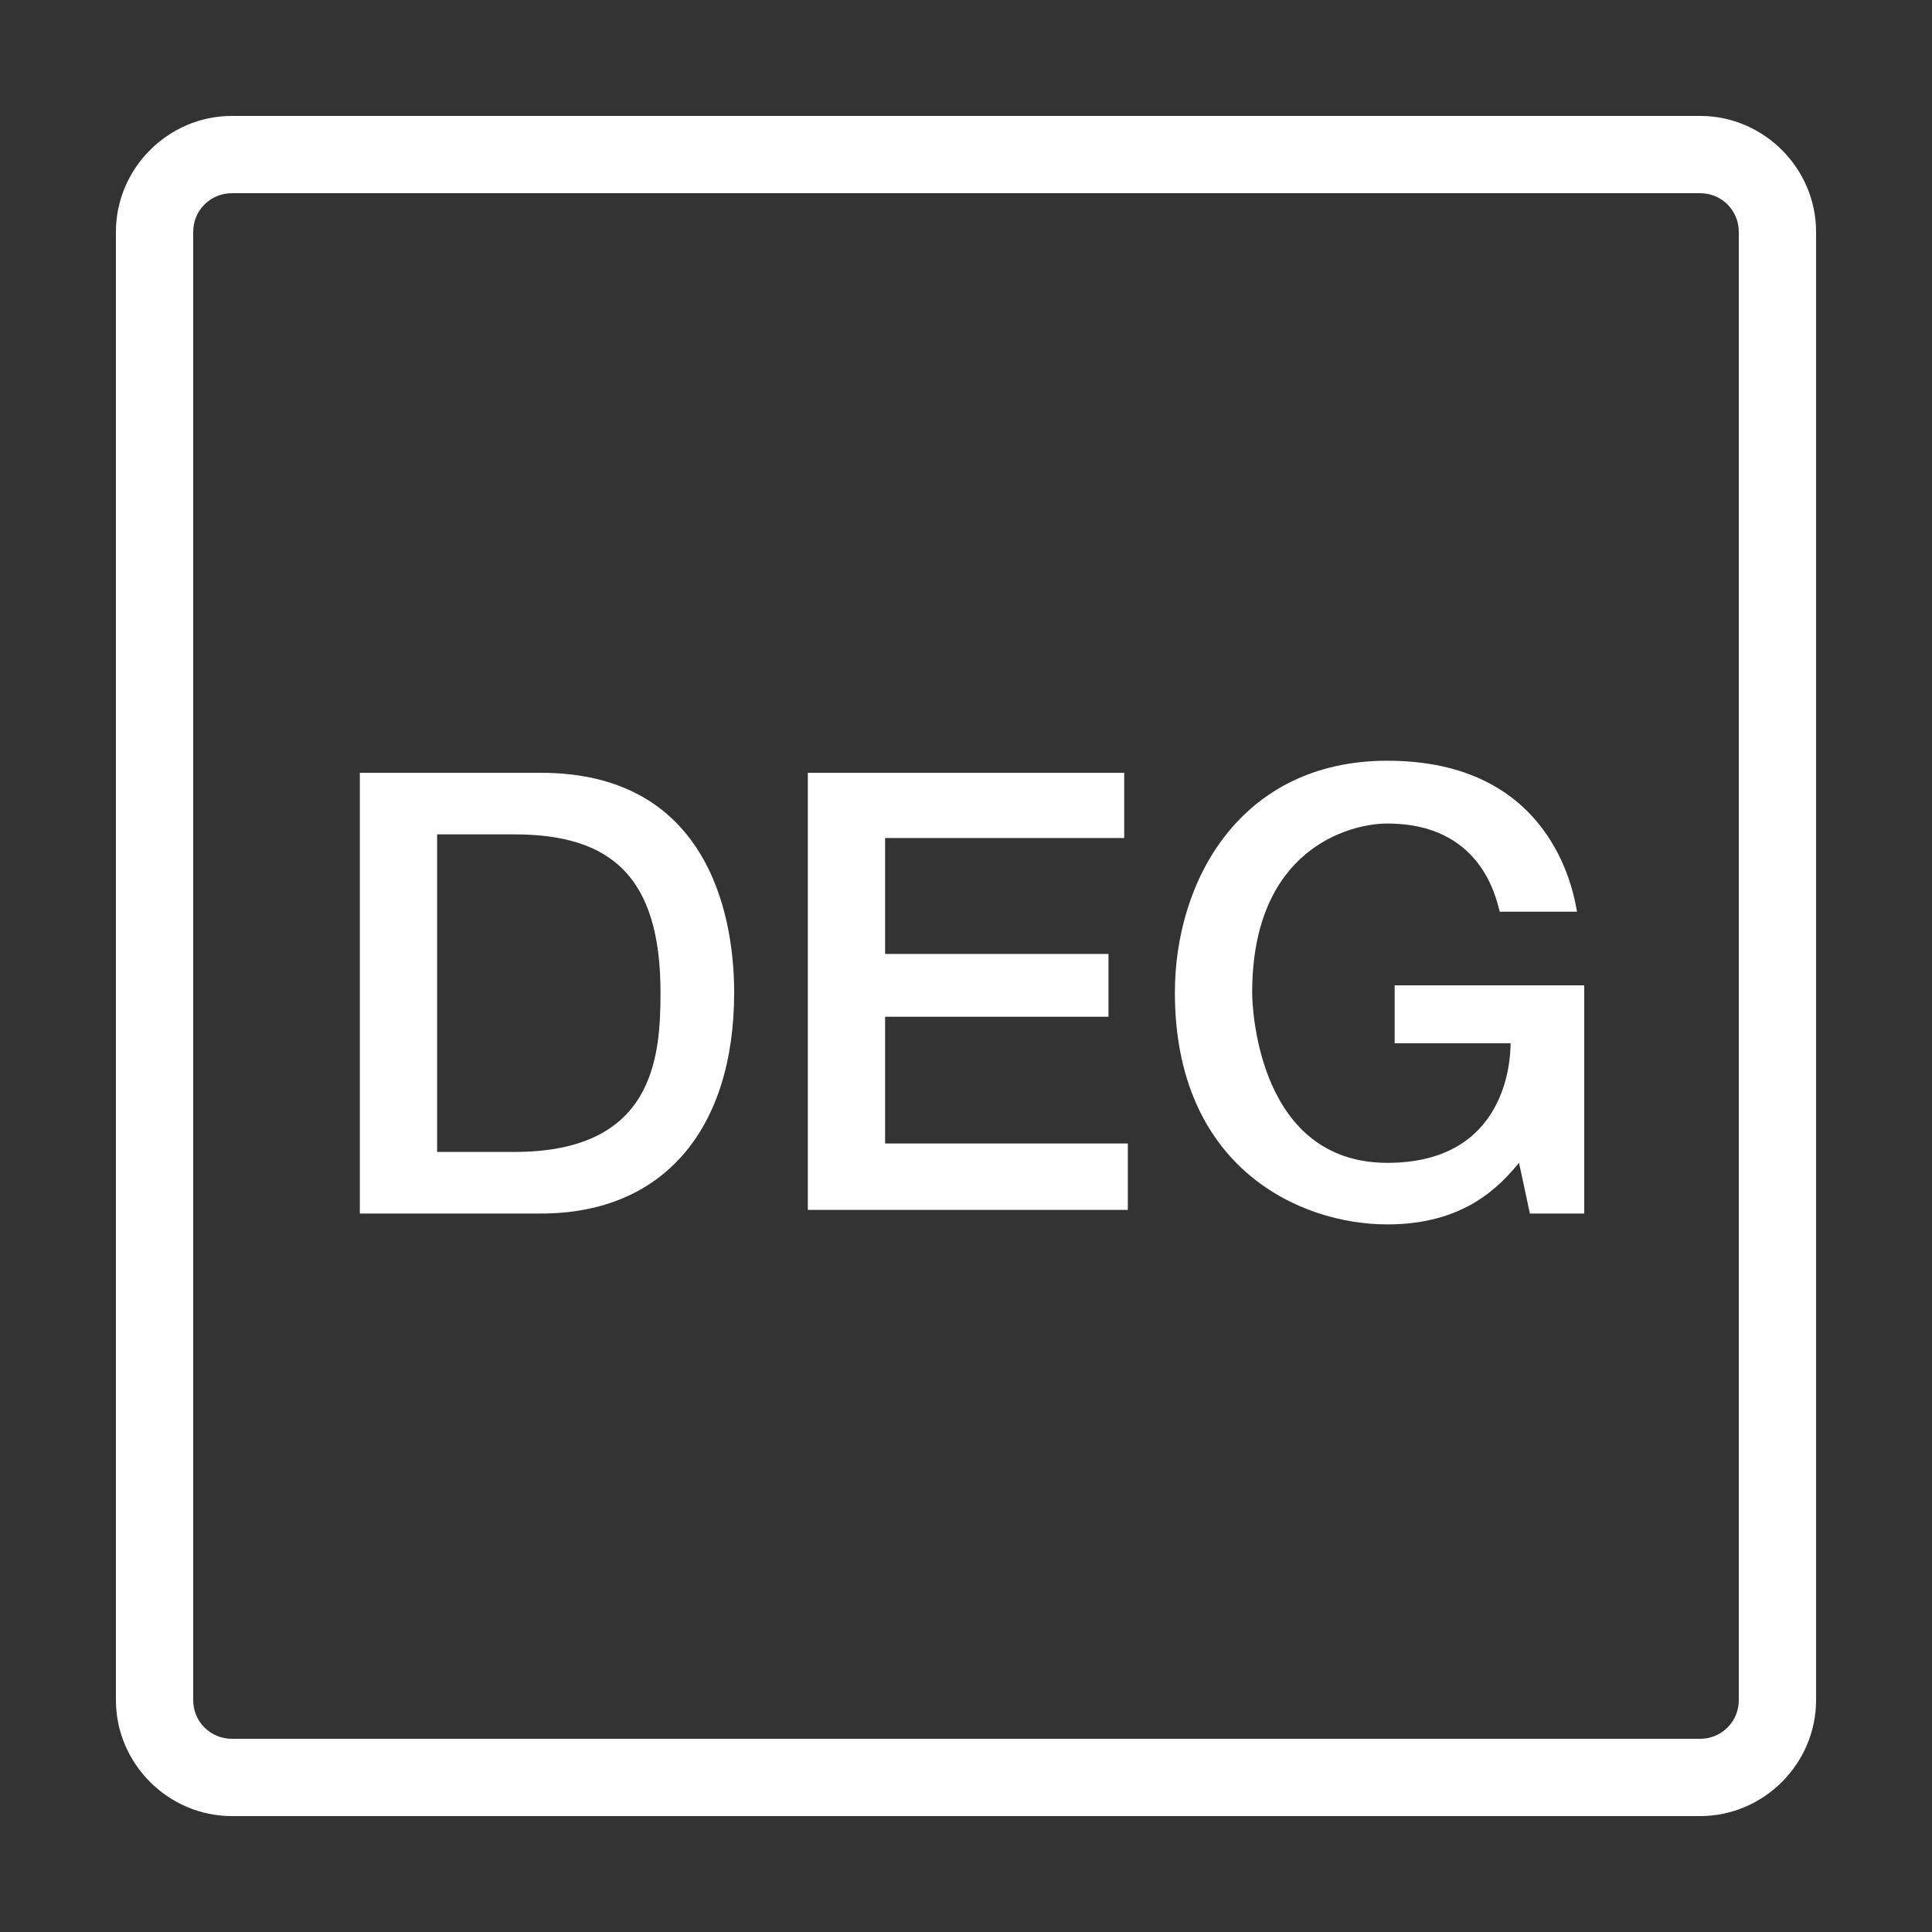 <svg xmlns="http://www.w3.org/2000/svg" width="50" height="50" x="0" y="0" viewBox="0 0 172 172" style="fill:#000"><rect x="0" y="0" width="172" height="172" fill="#333333" stroke="none"/><g fill="none" fill-rule="nonzero" stroke="none" stroke-dashoffset="0" stroke-linecap="butt" stroke-linejoin="miter" stroke-miterlimit="10" stroke-width="1" font-family="none" font-size="none" font-weight="none" text-anchor="none" style="mix-blend-mode:normal"><path fill="none" d="M0,172v-172h172v172z"/><g fill="#fff"><path d="M20.64,10.32c-5.657,0 -10.32,4.663 -10.32,10.32v130.72c0,5.657 4.663,10.32 10.32,10.32h130.72c5.657,0 10.32,-4.663 10.32,-10.32v-130.72c0,-5.657 -4.663,-10.32 -10.32,-10.32zM20.64,17.2h130.72c1.908,0 3.44,1.532 3.44,3.44v130.72c0,1.908 -1.532,3.44 -3.44,3.44h-130.72c-1.908,0 -3.44,-1.532 -3.44,-3.44v-130.72c0,-1.908 1.532,-3.44 3.44,-3.44zM123.517,67.725c-13.075,0 -18.92,10.669 -18.92,20.64c0,15.48 11.005,20.64 18.92,20.64c6.88,0 9.998,-3.413 11.717,-5.482l0.968,4.515h4.838v-20.317h-16.878v5.16h10.32c0,1.371 -0.296,10.643 -10.965,10.643c-11.355,0 -12.04,-13.438 -12.04,-15.158c0,-12.725 8.6,-15.05 12.04,-15.05c8.251,0 9.648,6.477 9.998,7.848h6.88c-0.349,-2.069 -2.432,-13.438 -16.878,-13.438zM32.035,68.8v39.237h16.125c11.005,0 17.2,-7.633 17.2,-19.672c0,-7.565 -2.755,-19.565 -17.2,-19.565zM71.918,68.8v38.915h28.488v-5.912h-21.608v-11.287h19.887v-5.59h-19.887v-10.32h21.285v-5.805zM38.915,74.282h6.88c8.6,0 13.008,3.763 13.008,14.082c0,5.845 -0.618,14.19 -13.008,14.19h-6.88z"/></g></g></svg>